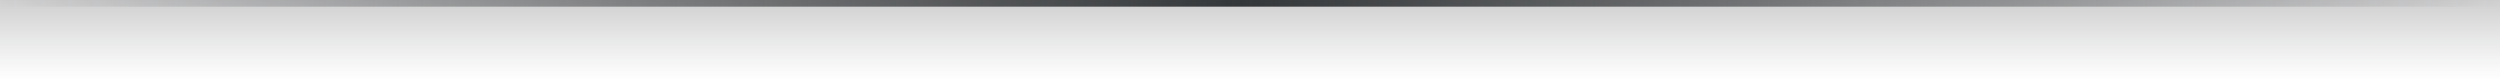 <svg width="375" height="12" viewBox="0 0 375 12" fill="none" xmlns="http://www.w3.org/2000/svg">
<rect width="375" height="12" fill="url(#paint0_linear_1_1460)" fill-opacity="0.2"/>
<line y1="0.5" x2="375" y2="0.5" stroke="url(#paint1_linear_1_1460)"/>
<defs>
<linearGradient id="paint0_linear_1_1460" x1="187.5" y1="0" x2="187.5" y2="12" gradientUnits="userSpaceOnUse">
<stop stop-color="#101112"/>
<stop offset="1" stop-color="#212426" stop-opacity="0"/>
</linearGradient>
<linearGradient id="paint1_linear_1_1460" x1="0" y1="1" x2="374.832" y2="-6.947" gradientUnits="userSpaceOnUse">
<stop stop-color="#2A2D2F" stop-opacity="0"/>
<stop offset="0.497" stop-color="#343739"/>
<stop offset="1" stop-color="#2A2D2F" stop-opacity="0"/>
</linearGradient>
</defs>
</svg>
